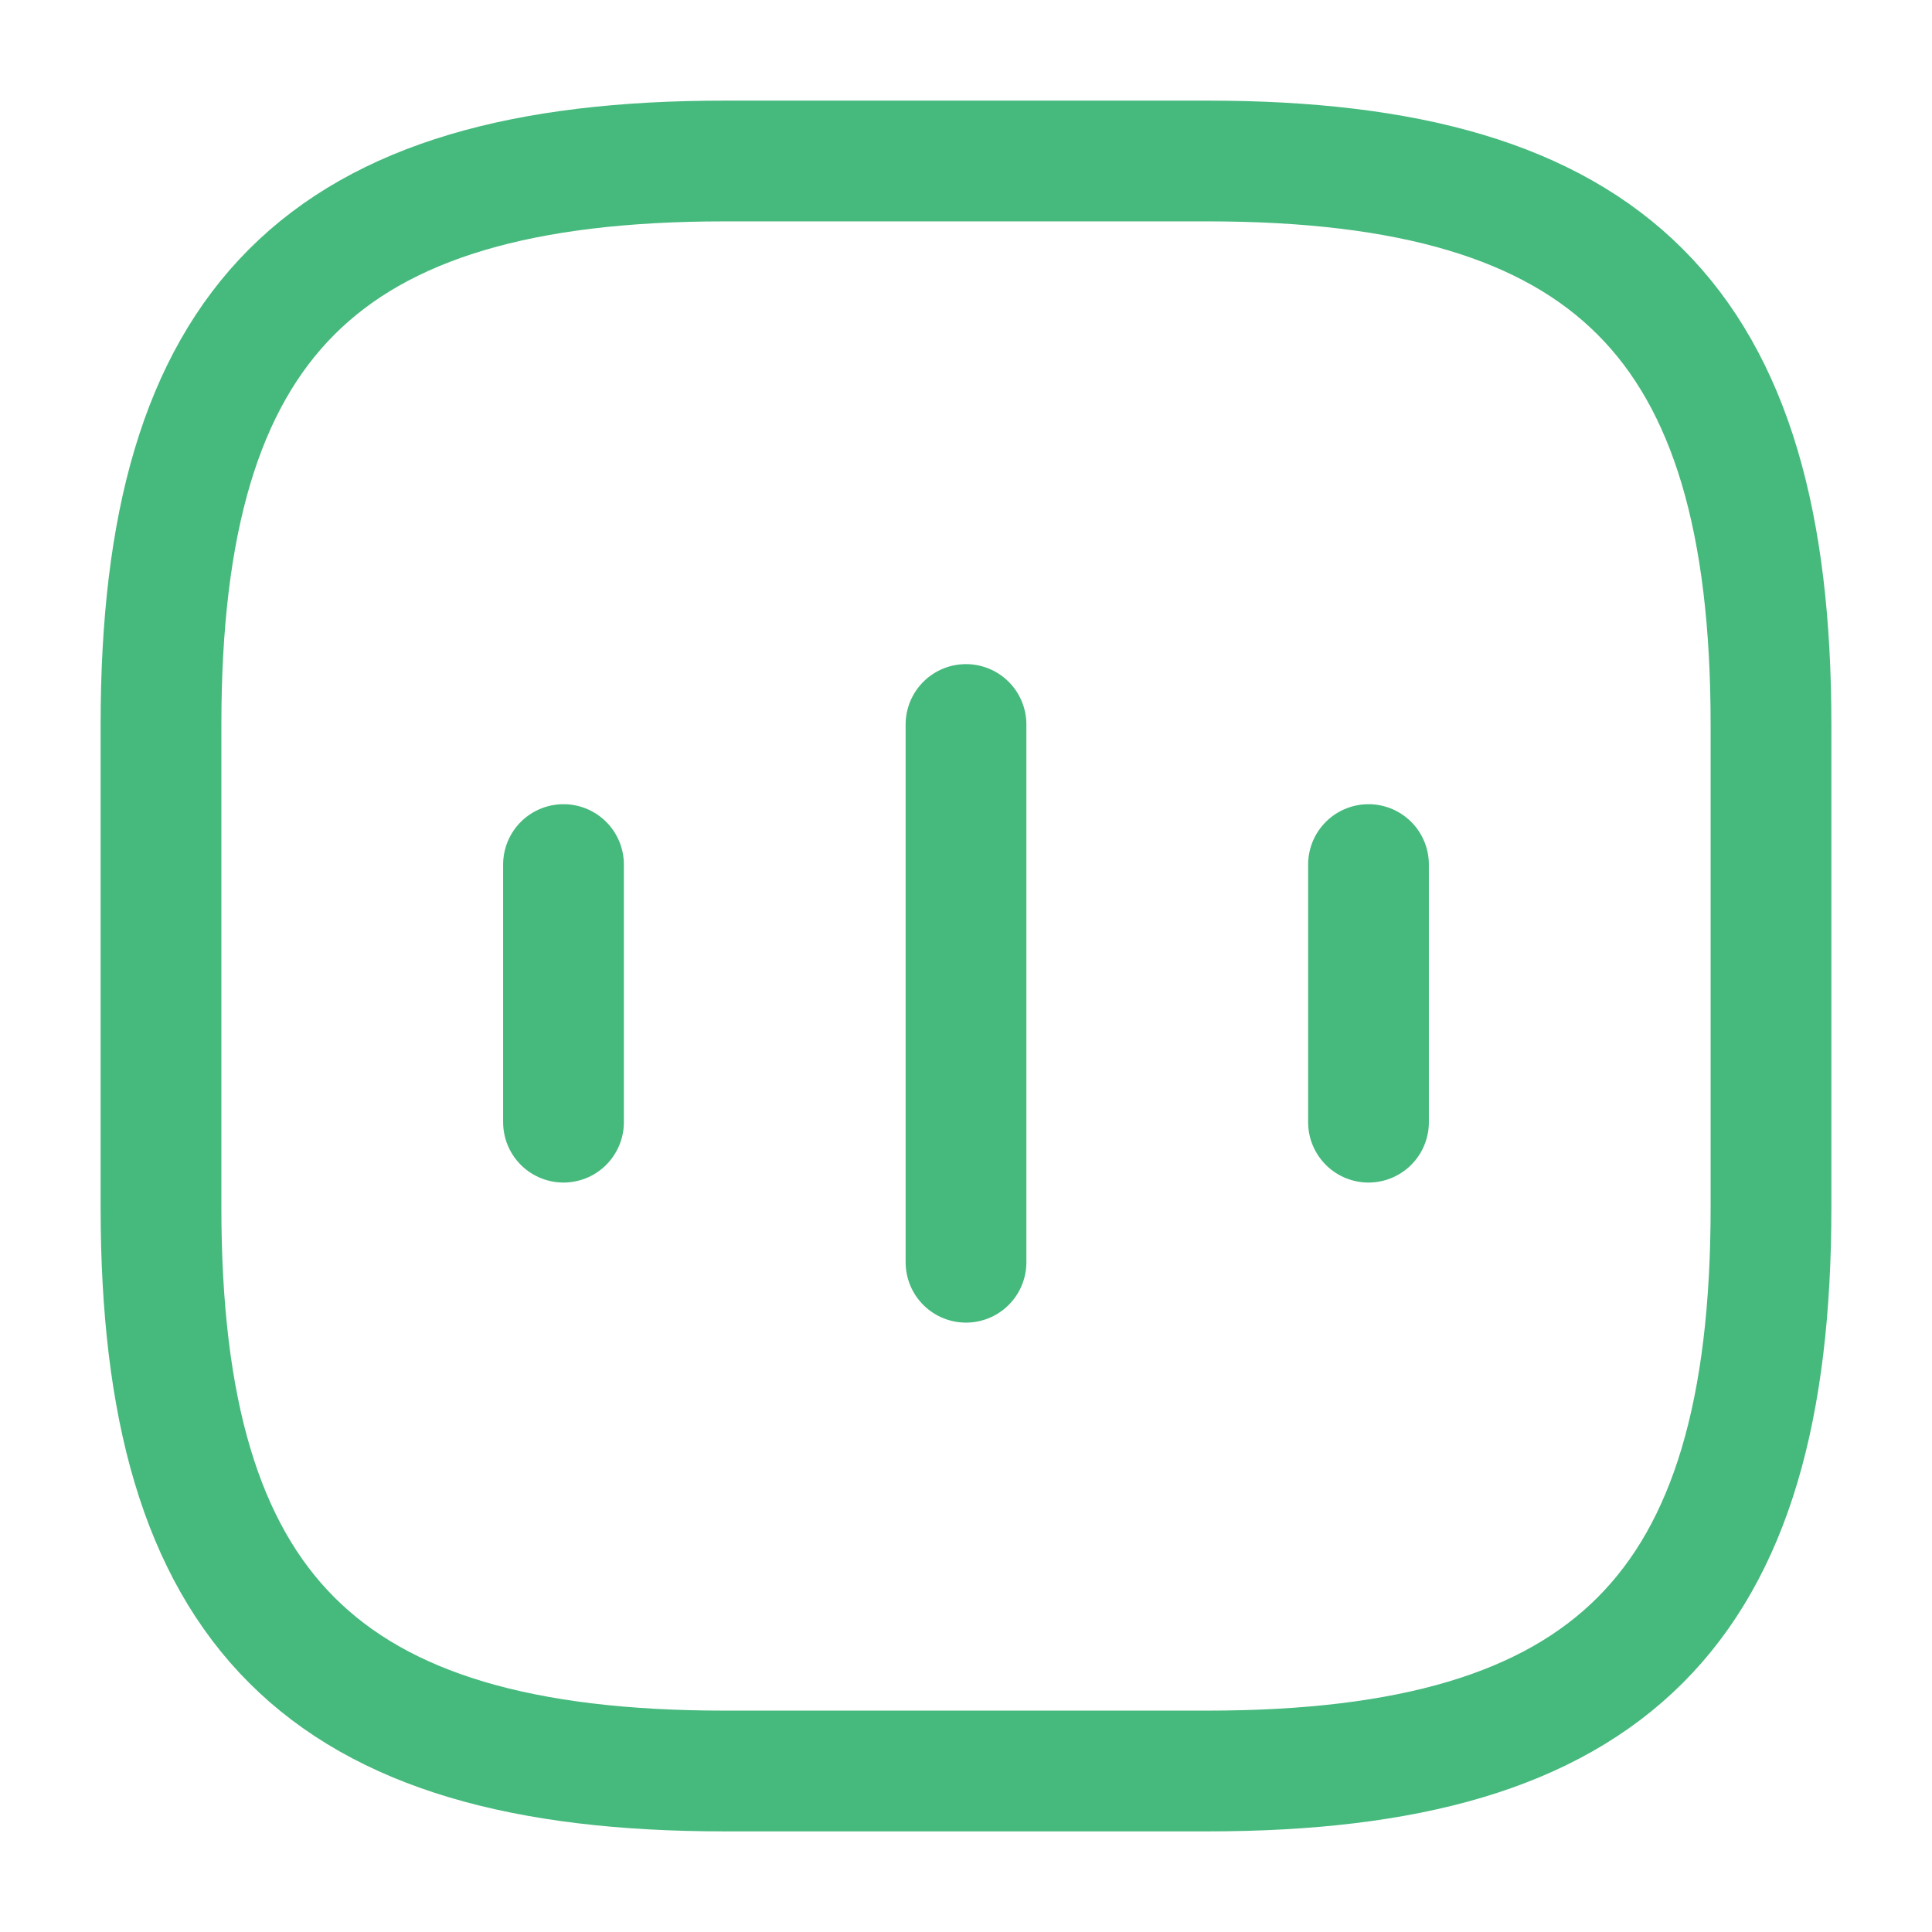 <svg width="24" height="24" viewBox="0 0 24 24" fill="none" xmlns="http://www.w3.org/2000/svg">
<path d="M7 10.74V13.94" stroke="#46B97D" stroke-width="1.5" stroke-linecap="round" stroke-linejoin="round"/>
<path d="M12 9V15.68" stroke="#46B97D" stroke-width="1.5" stroke-linecap="round" stroke-linejoin="round"/>
<path d="M17 10.74V13.94" stroke="#46B97D" stroke-width="1.5" stroke-linecap="round" stroke-linejoin="round"/>
<path d="M9 22H15C20 22 22 20 22 15V9C22 4 20 2 15 2H9C4 2 2 4 2 9V15C2 20 4 22 9 22Z" stroke="#46B97D" stroke-width="1.5" stroke-linecap="round" stroke-linejoin="round"/>
</svg>
